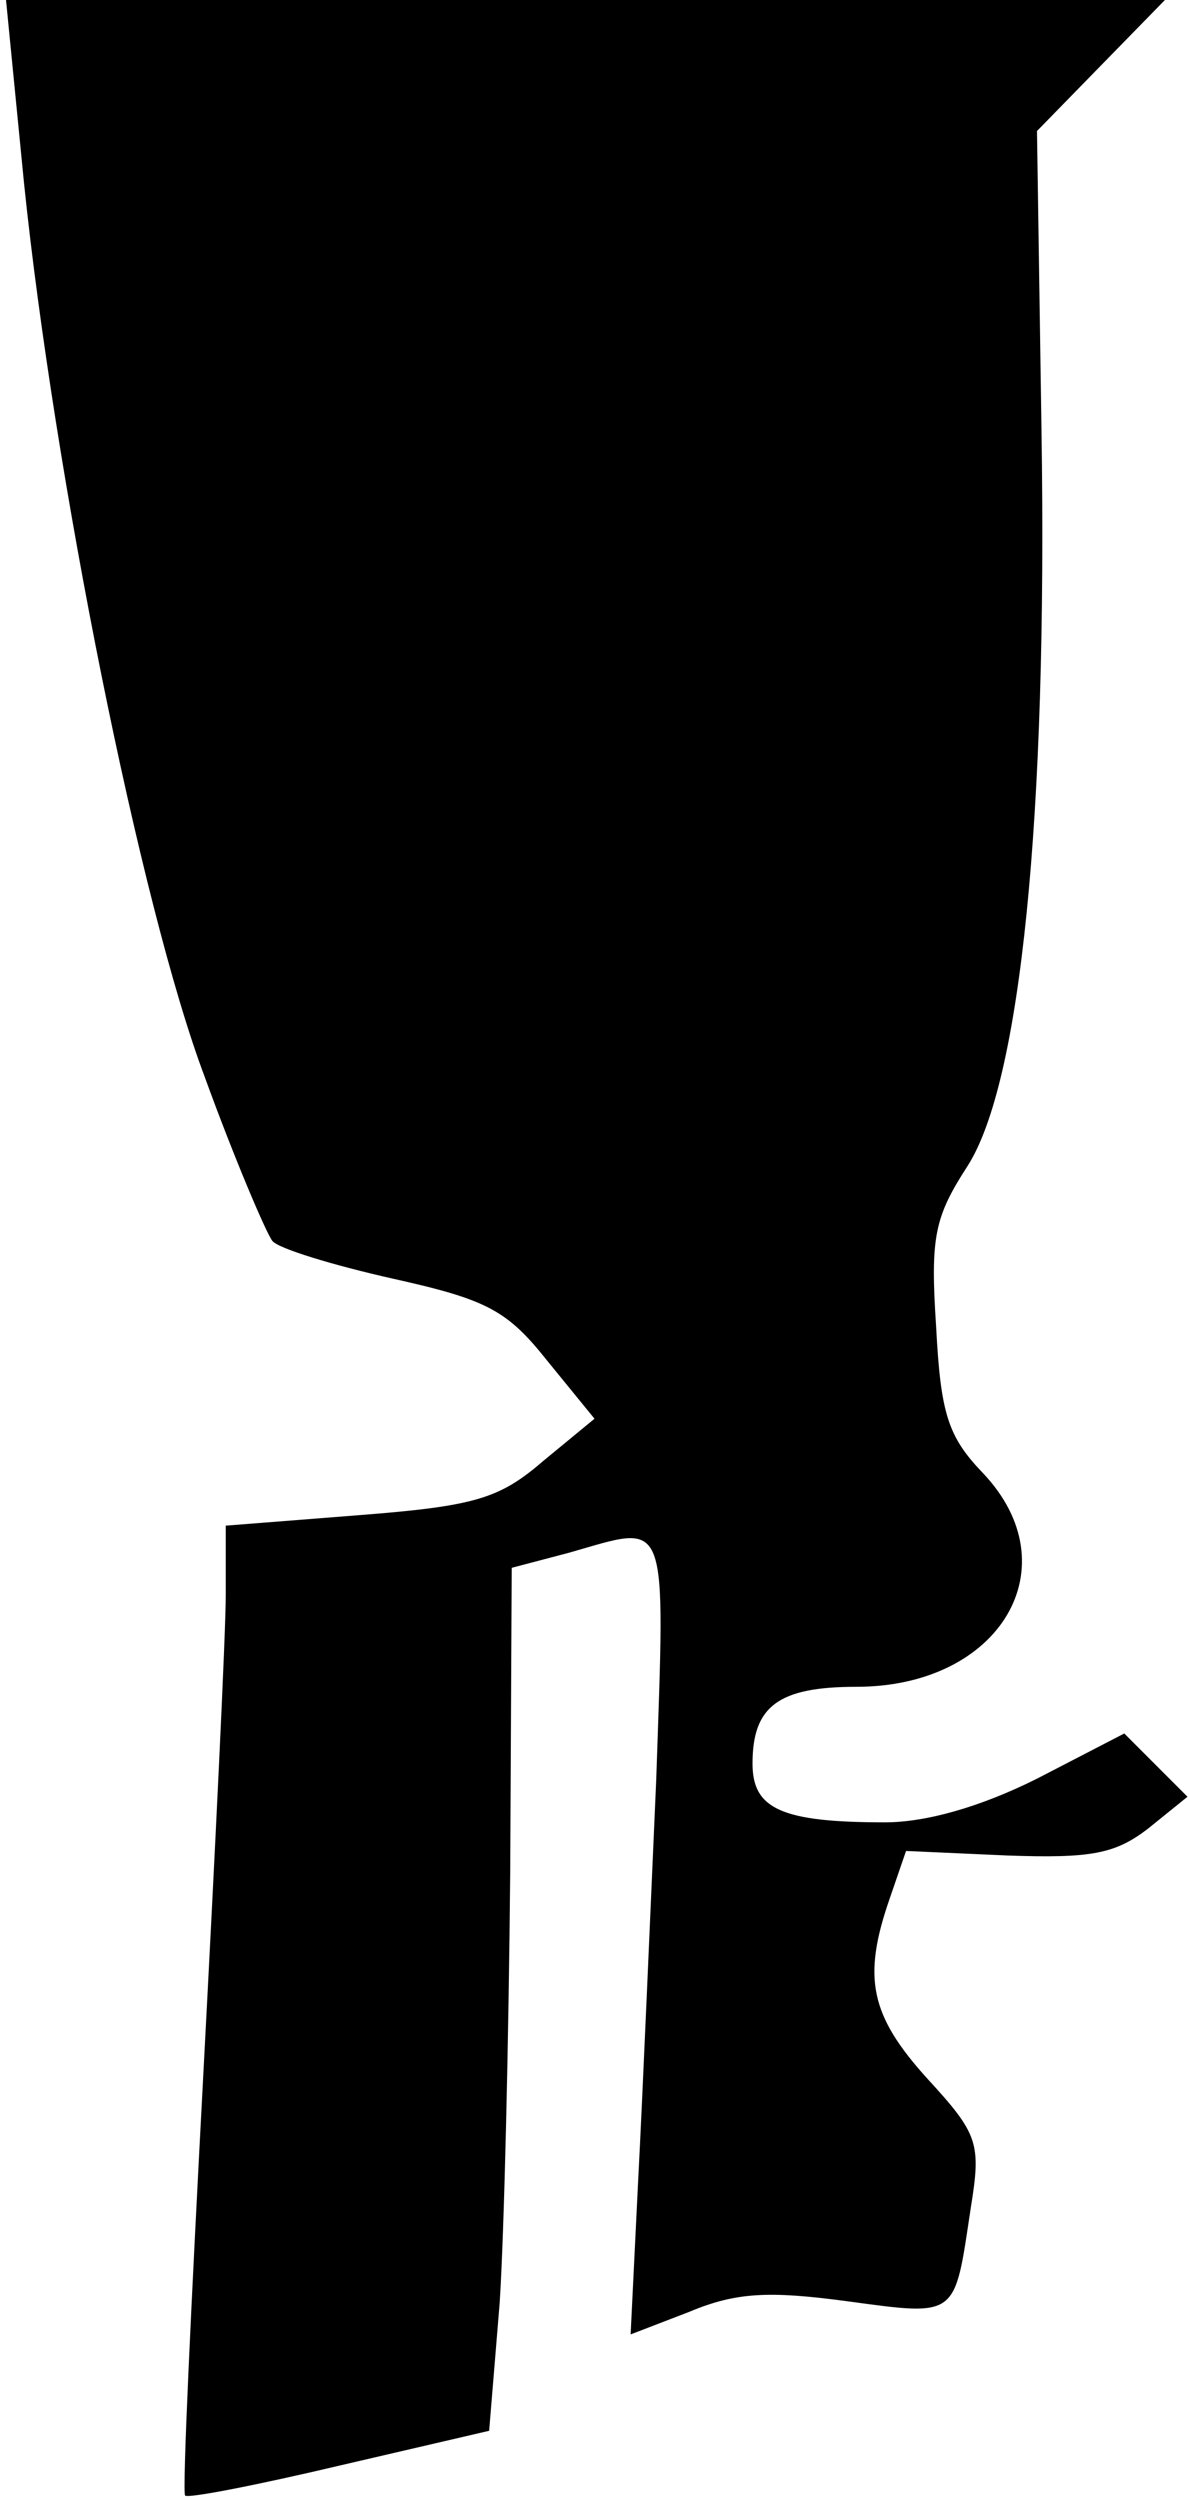 <?xml version="1.0" standalone="no"?>
<!DOCTYPE svg PUBLIC "-//W3C//DTD SVG 20010904//EN"
 "http://www.w3.org/TR/2001/REC-SVG-20010904/DTD/svg10.dtd">
<svg version="1.0" xmlns="http://www.w3.org/2000/svg"
 width="79pt" height="166pt" viewBox="0 0 79 166"
 preserveAspectRatio="xMidYMid meet">
<g transform="translate(0,166) scale(0.1,-0.1)"
fill="#000000" stroke="none">
<path fill="#000000" stroke="none" d="M16 1538 c20 -193 77 -479 120 -593 20
-55 41 -104 45 -109 4 -5 40 -16 80 -25 63 -14 76 -21 103 -55 l31 -38 -34
-28 c-29 -25 -45 -30 -122 -36 l-89 -7 0 -46 c0 -25 -7 -169 -15 -320 -8 -151
-14 -276 -12 -278 2 -2 48 7 103 20 l99 23 7 85 c3 46 6 175 7 286 l1 202 38
10 c67 19 64 28 58 -151 -4 -90 -9 -209 -12 -266 l-5 -102 39 15 c31 13 53 14
105 7 74 -10 71 -11 82 62 7 43 5 49 -29 86 -38 42 -43 67 -25 119 l11 32 67
-3 c56 -2 72 1 94 18 l26 21 -21 21 -21 21 -58 -30 c-38 -19 -74 -29 -101 -29
-69 0 -88 9 -88 39 0 38 17 51 69 51 96 0 143 80 84 142 -23 24 -28 39 -31 97
-4 60 -1 73 21 107 35 55 53 230 49 488 l-3 199 42 43 43 44 -385 0 -385 0 12
-122z"/>
</g>
</svg>

